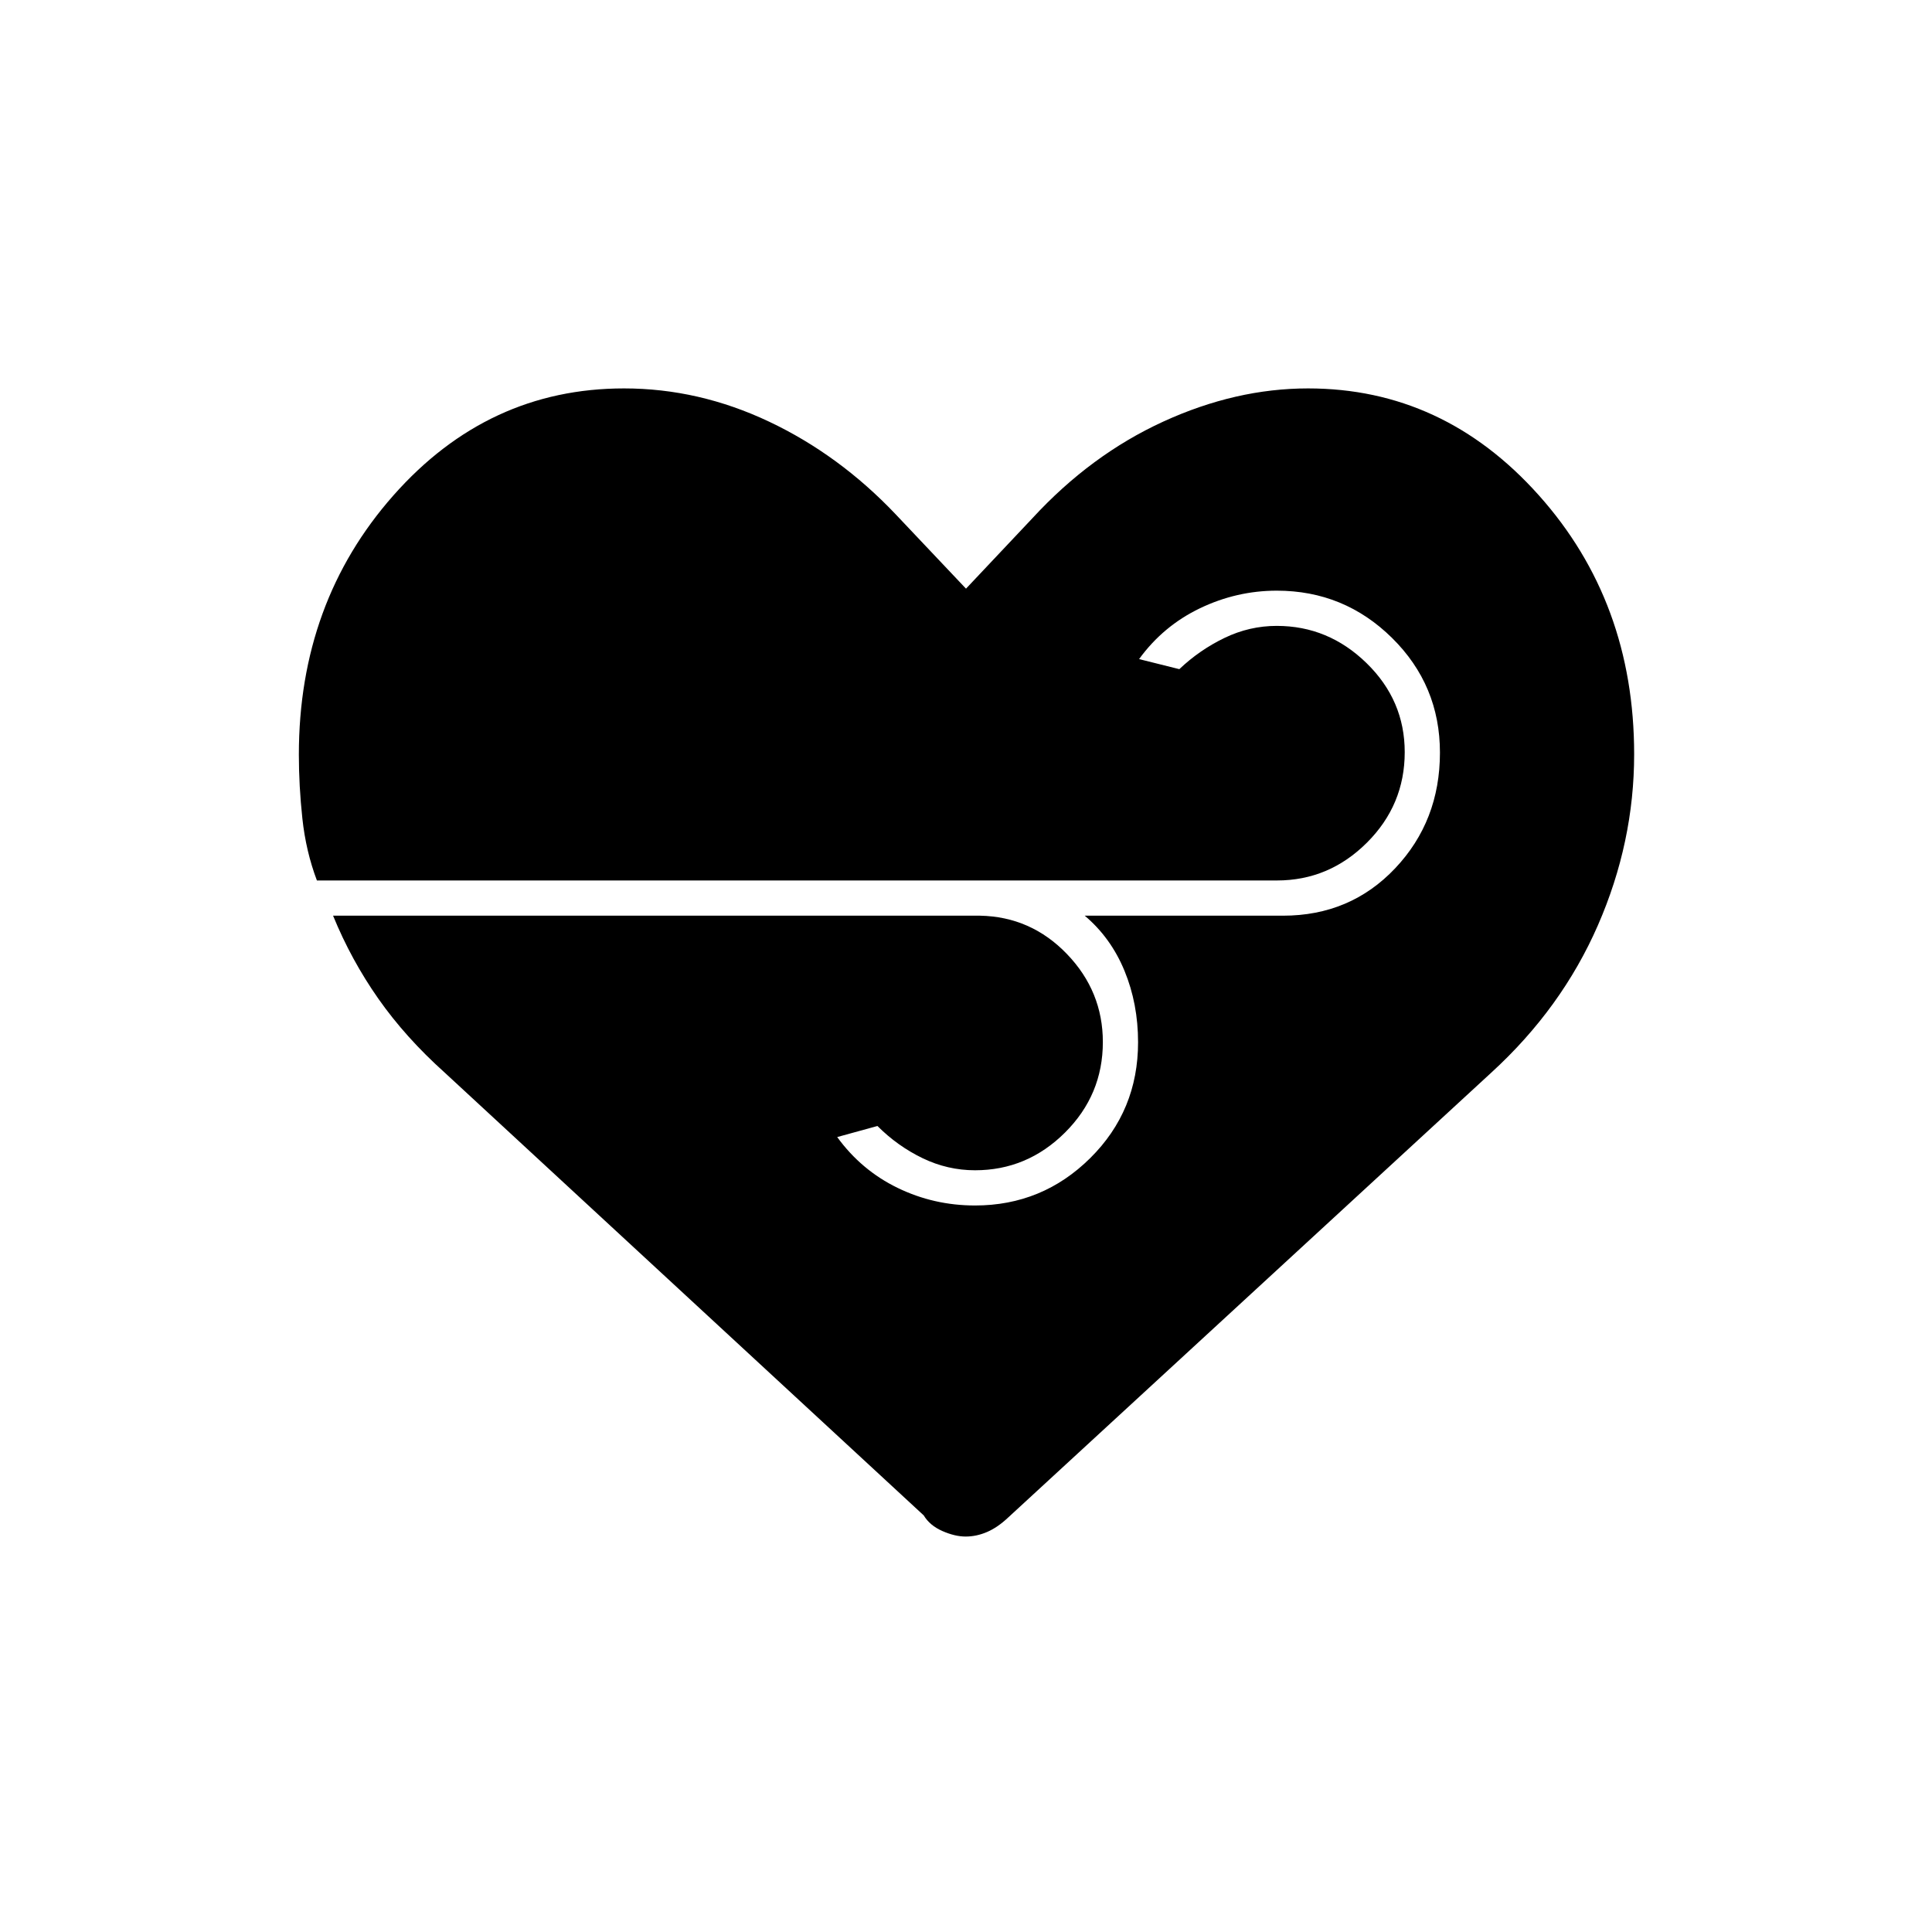 <svg xmlns="http://www.w3.org/2000/svg" height="20" viewBox="0 -960 960 960" width="20"><path d="M479.82-196.5q-5.33 0-11.58-2.75Q462-202 459-207L221-427q-19.5-17.5-33-36.75T165.5-505H487q25.3.5 43.15 19.04Q548-467.42 548-442.21q0 26.27-18.82 44.99-18.82 18.72-44.68 18.72-13.64 0-26.07-6t-22.43-16l-20 5.5q12 16.5 30.01 25.25 18 8.75 38.49 8.75 33.46 0 57.23-23.55 23.77-23.55 23.77-57.54 0-19.14-6.75-35.53Q552-494 539-505h98.5q33.46 0 55.73-23.53 22.27-23.53 22.27-57.5 0-33.47-23.79-56.97-23.8-23.5-57.28-23.5-19.93 0-38.18 8.75T566-632.5l20 5q10-9.5 22.41-15.5t26.01-6q25.64 0 44.61 18.5Q698-612.01 698-586.25q0 26.25-18.82 45T634.5-522.5H157.47q-5.47-14.5-7.22-30.75T148.5-585q0-75.66 46.98-128.83Q242.46-767 310.07-767q37.17 0 72.05 16.5Q417-734 445-704.5l35 37 33-35q29-31.5 65-48t71.96-16.5q67.2 0 114.62 53.04Q812-660.93 812-585.21q0 43.71-18 84.96Q776-459 741-427L501-206q-5.3 5-10.57 7.25-5.27 2.25-10.61 2.25Z"/></svg>